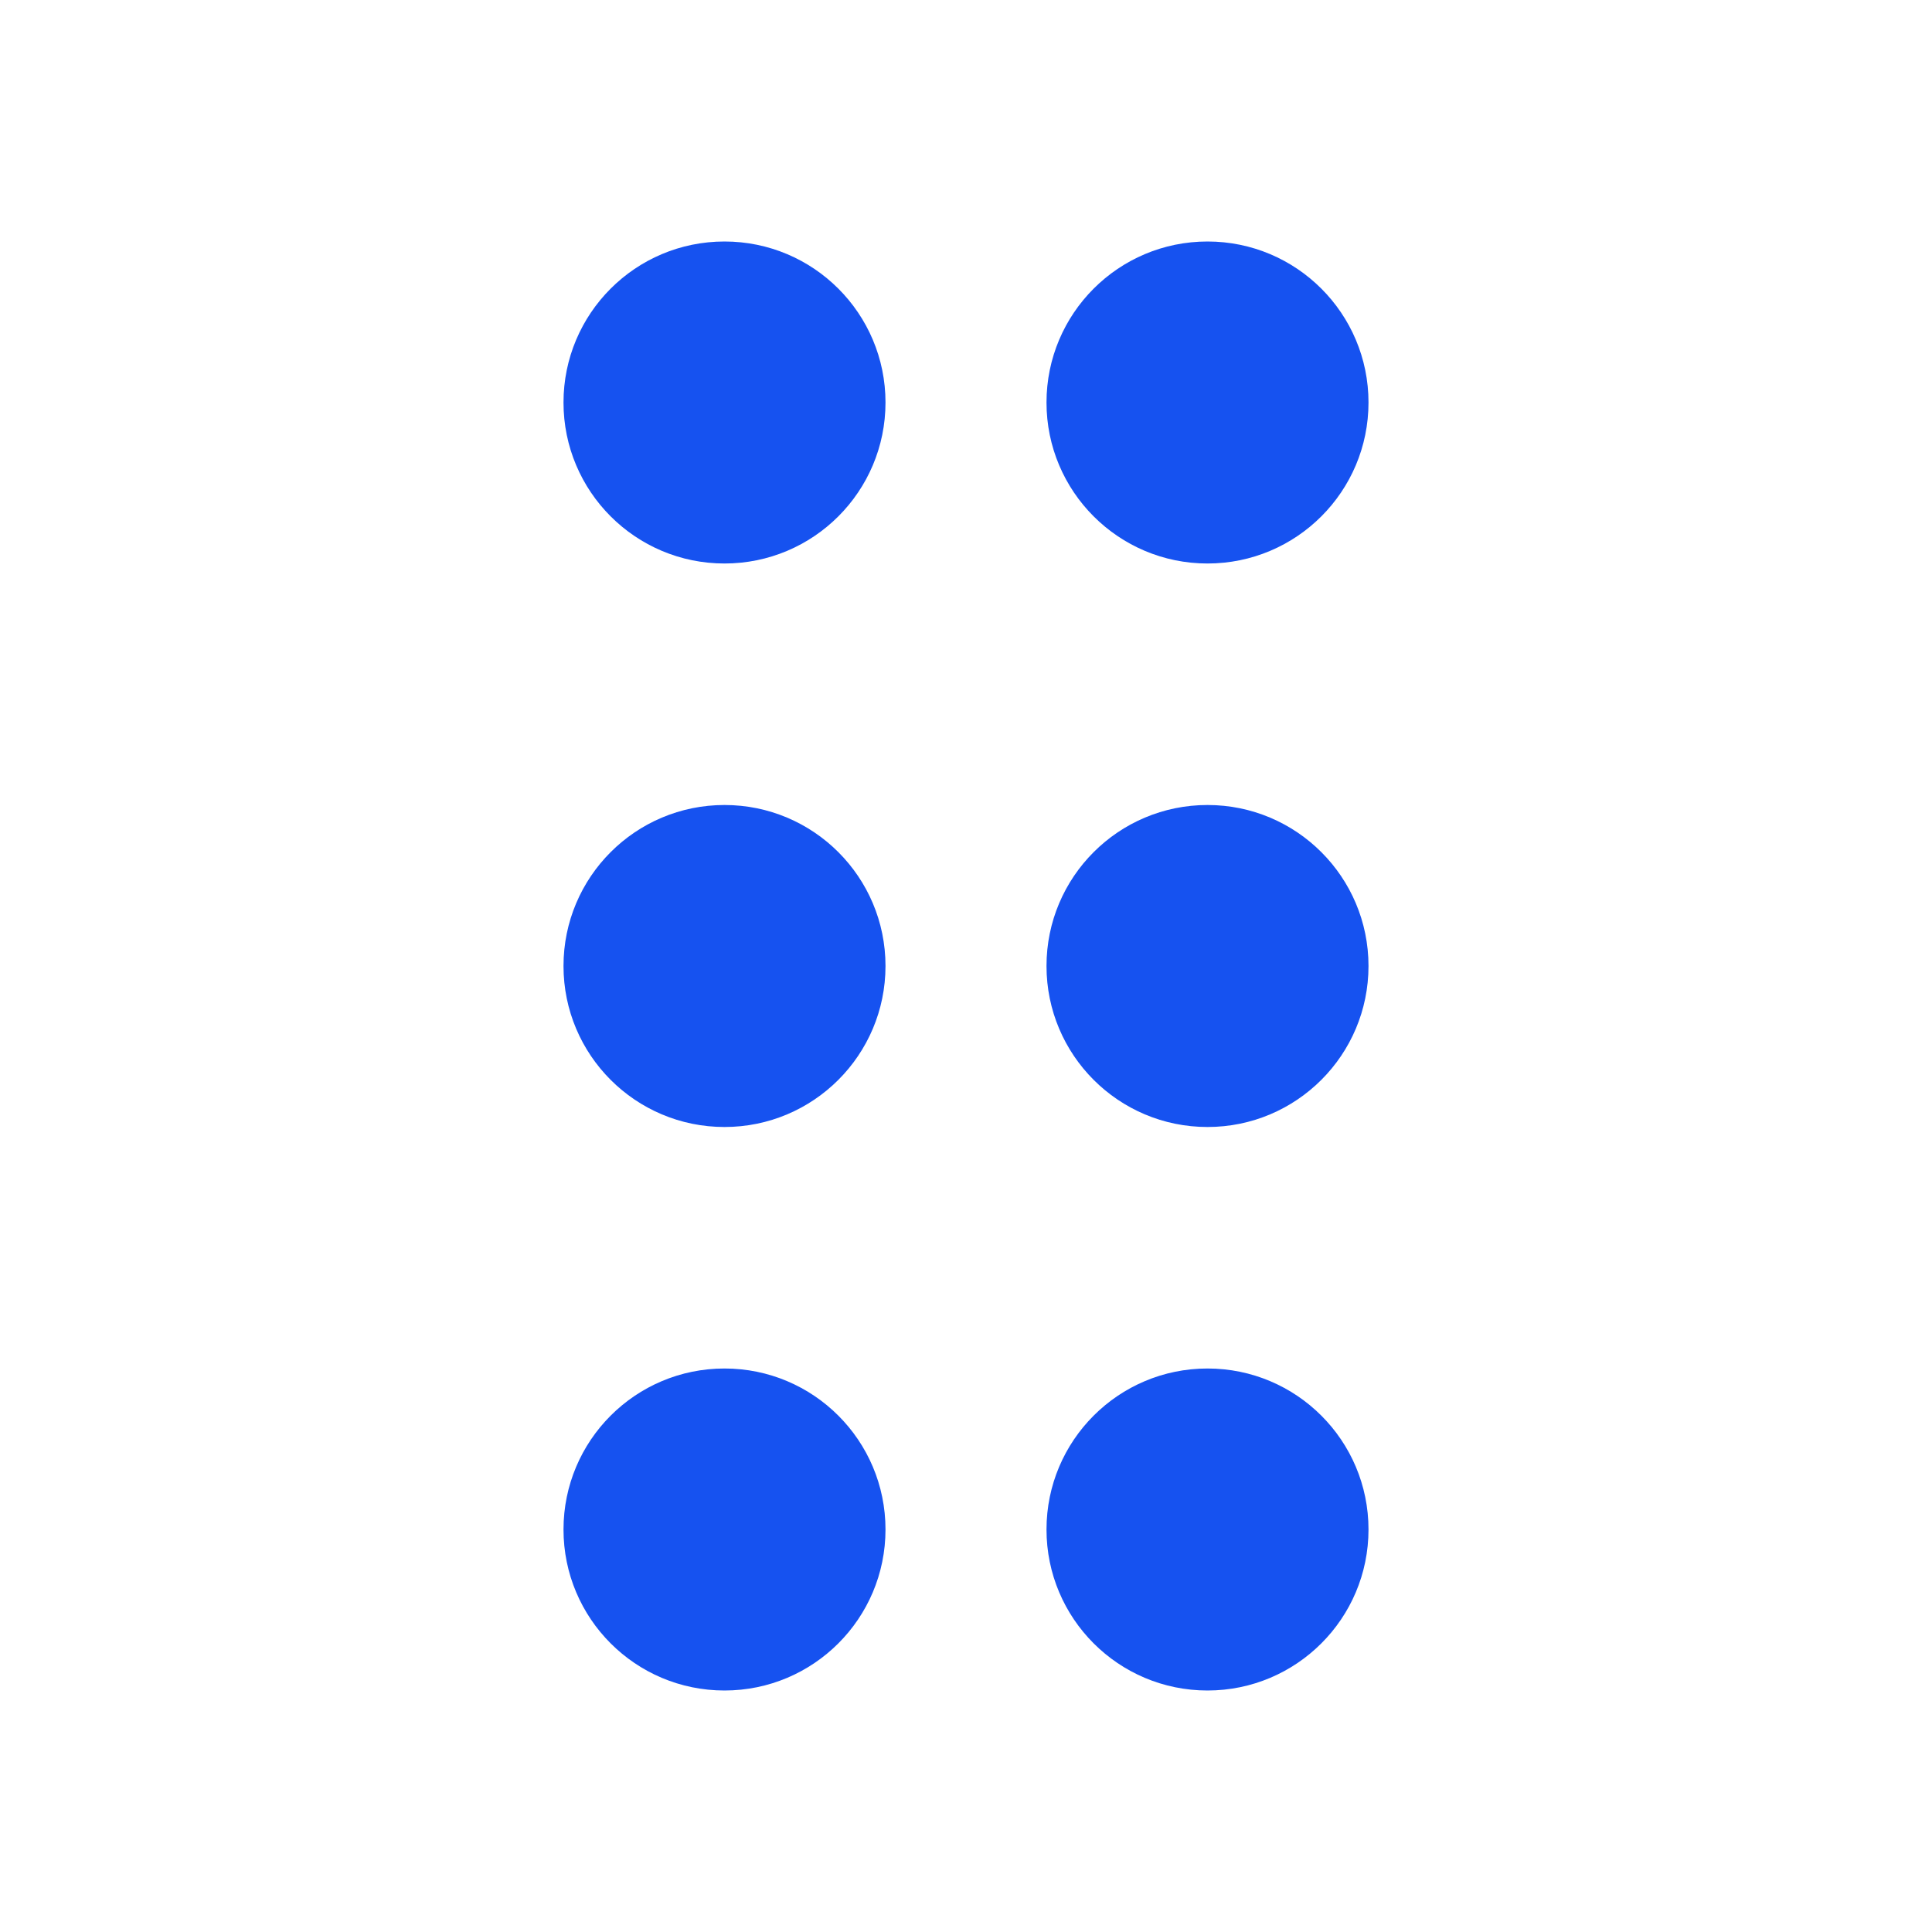 <svg width="24" height="24" viewBox="0 0 24 24" fill="none" xmlns="http://www.w3.org/2000/svg">
<path fill-rule="evenodd" clip-rule="evenodd" d="M9 3C7.895 3 7 3.895 7 5C7 6.105 7.895 7 9 7C10.105 7 11 6.105 11 5C11 3.895 10.105 3 9 3ZM9 10C7.895 10 7 10.895 7 12C7 13.105 7.895 14 9 14C10.105 14 11 13.105 11 12C11 10.895 10.105 10 9 10ZM9 17C7.895 17 7 17.895 7 19C7 20.105 7.895 21 9 21C10.105 21 11 20.105 11 19C11 17.895 10.105 17 9 17ZM15 3C13.895 3 13 3.895 13 5C13 6.105 13.895 7 15 7C16.105 7 17 6.105 17 5C17 3.895 16.105 3 15 3ZM15 10C13.895 10 13 10.895 13 12C13 13.105 13.895 14 15 14C16.105 14 17 13.105 17 12C17 10.895 16.105 10 15 10ZM15 17C13.895 17 13 17.895 13 19C13 20.105 13.895 21 15 21C16.105 21 17 20.105 17 19C17 17.895 16.105 17 15 17Z" fill="#1652F0"/>
</svg>

